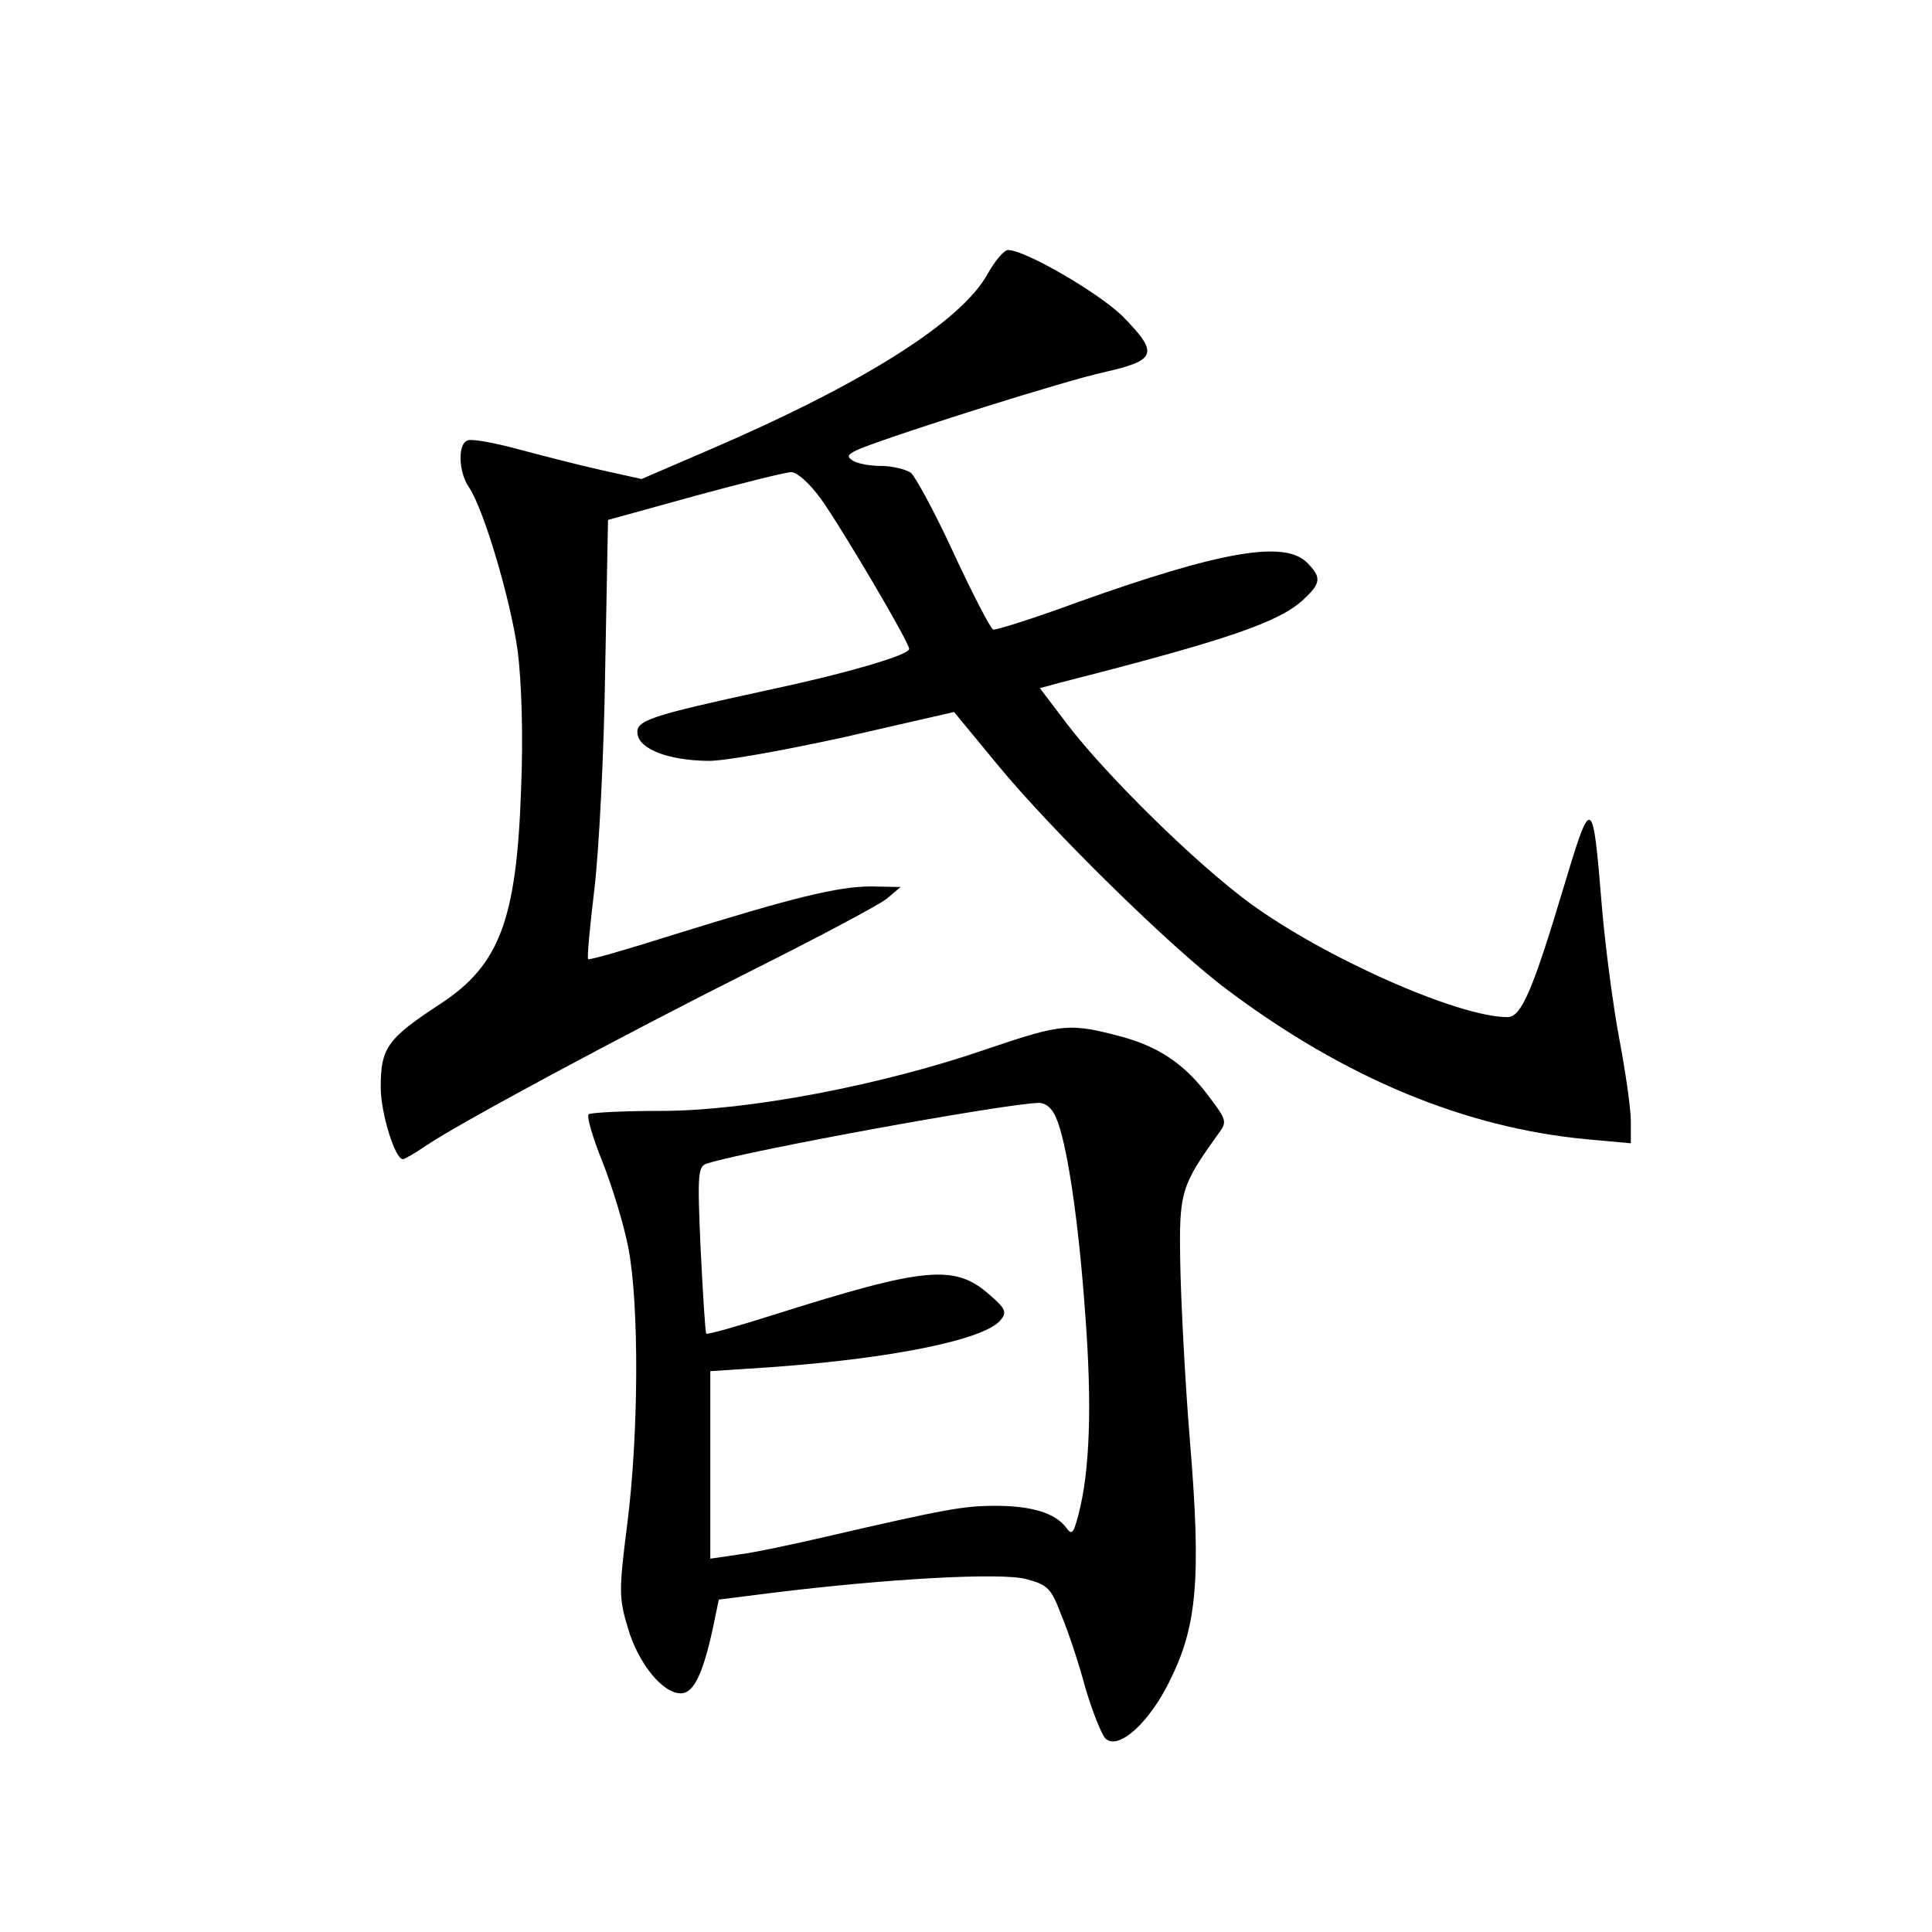 <?xml version="1.0" standalone="no"?>
<!DOCTYPE svg PUBLIC "-//W3C//DTD SVG 20010904//EN"
 "http://www.w3.org/TR/2001/REC-SVG-20010904/DTD/svg10.dtd">
<svg version="1.0" xmlns="http://www.w3.org/2000/svg"
 width="340pt" height="340pt" viewBox="0 0 340 340"
 preserveAspectRatio="xMidYMid meet">
<g transform="translate(0,340) scale(0.1,-0.1)"
fill="#000000" stroke="none">
<path d="M1738 2918 c-46 -84 -219 -193 -486 -308 l-123 -53 -72 16 c-40 9
-106 26 -147 37 -41 11 -80 18 -87 15 -18 -6 -16 -56 2 -82 26 -38 73 -196 86
-288 7 -56 10 -149 6 -245 -8 -229 -38 -308 -141 -376 -95 -62 -106 -78 -106
-148 0 -44 25 -126 39 -126 3 0 22 11 41 24 61 41 342 192 567 305 120 60 229
118 243 129 l25 21 -52 1 c-58 0 -136 -19 -351 -86 -79 -25 -145 -44 -147 -42
-2 2 3 57 11 123 8 66 17 239 19 385 l5 265 152 42 c84 23 161 42 170 42 10 1
33 -20 52 -46 36 -50 156 -253 156 -265 0 -11 -114 -44 -251 -73 -207 -45
-231 -53 -227 -77 4 -27 55 -46 123 -47 28 -1 137 19 242 42 l192 44 75 -91
c95 -116 309 -326 406 -398 208 -156 419 -243 633 -263 l77 -7 0 39 c0 21 -9
85 -20 143 -11 58 -25 164 -31 235 -16 197 -18 198 -68 31 -54 -180 -74 -226
-98 -226 -87 0 -323 105 -454 201 -95 70 -251 223 -322 316 l-47 62 37 10
c294 75 384 106 427 146 31 29 32 39 6 65 -40 40 -155 19 -404 -70 -76 -28
-143 -49 -148 -48 -5 2 -36 62 -69 133 -33 72 -68 136 -76 143 -9 6 -33 12
-52 12 -20 0 -43 4 -51 10 -11 7 -8 11 15 21 83 32 360 119 428 134 93 21 97
33 32 99 -42 41 -171 116 -201 116 -7 0 -23 -19 -36 -42z"/>
<path d="M1740 1555 c-187 -65 -425 -110 -577 -110 -67 0 -124 -3 -127 -6 -4
-3 7 -41 24 -83 17 -43 38 -111 46 -153 19 -100 18 -327 -2 -484 -15 -118 -15
-131 1 -184 18 -62 61 -115 93 -115 22 0 38 31 56 112 l11 53 95 12 c203 25
403 36 446 24 38 -10 44 -16 62 -64 12 -28 31 -86 42 -127 12 -41 28 -81 35
-89 22 -23 78 27 114 102 48 96 55 181 35 422 -9 110 -16 252 -17 315 -2 122
1 133 68 226 15 20 13 24 -18 65 -41 55 -86 86 -151 104 -93 25 -106 24 -236
-20z m118 -121 c19 -41 40 -178 52 -349 12 -159 8 -274 -12 -350 -9 -35 -12
-37 -22 -23 -19 25 -60 38 -124 38 -57 0 -89 -6 -297 -54 -60 -14 -131 -29
-157 -32 l-48 -7 0 165 0 165 107 7 c210 15 376 48 404 83 11 13 9 20 -18 43
-62 56 -113 51 -382 -34 -63 -20 -116 -35 -118 -33 -2 2 -6 70 -10 149 -6 137
-5 146 13 151 80 24 513 103 580 106 13 1 25 -8 32 -25z"/>
</g>
</svg>
